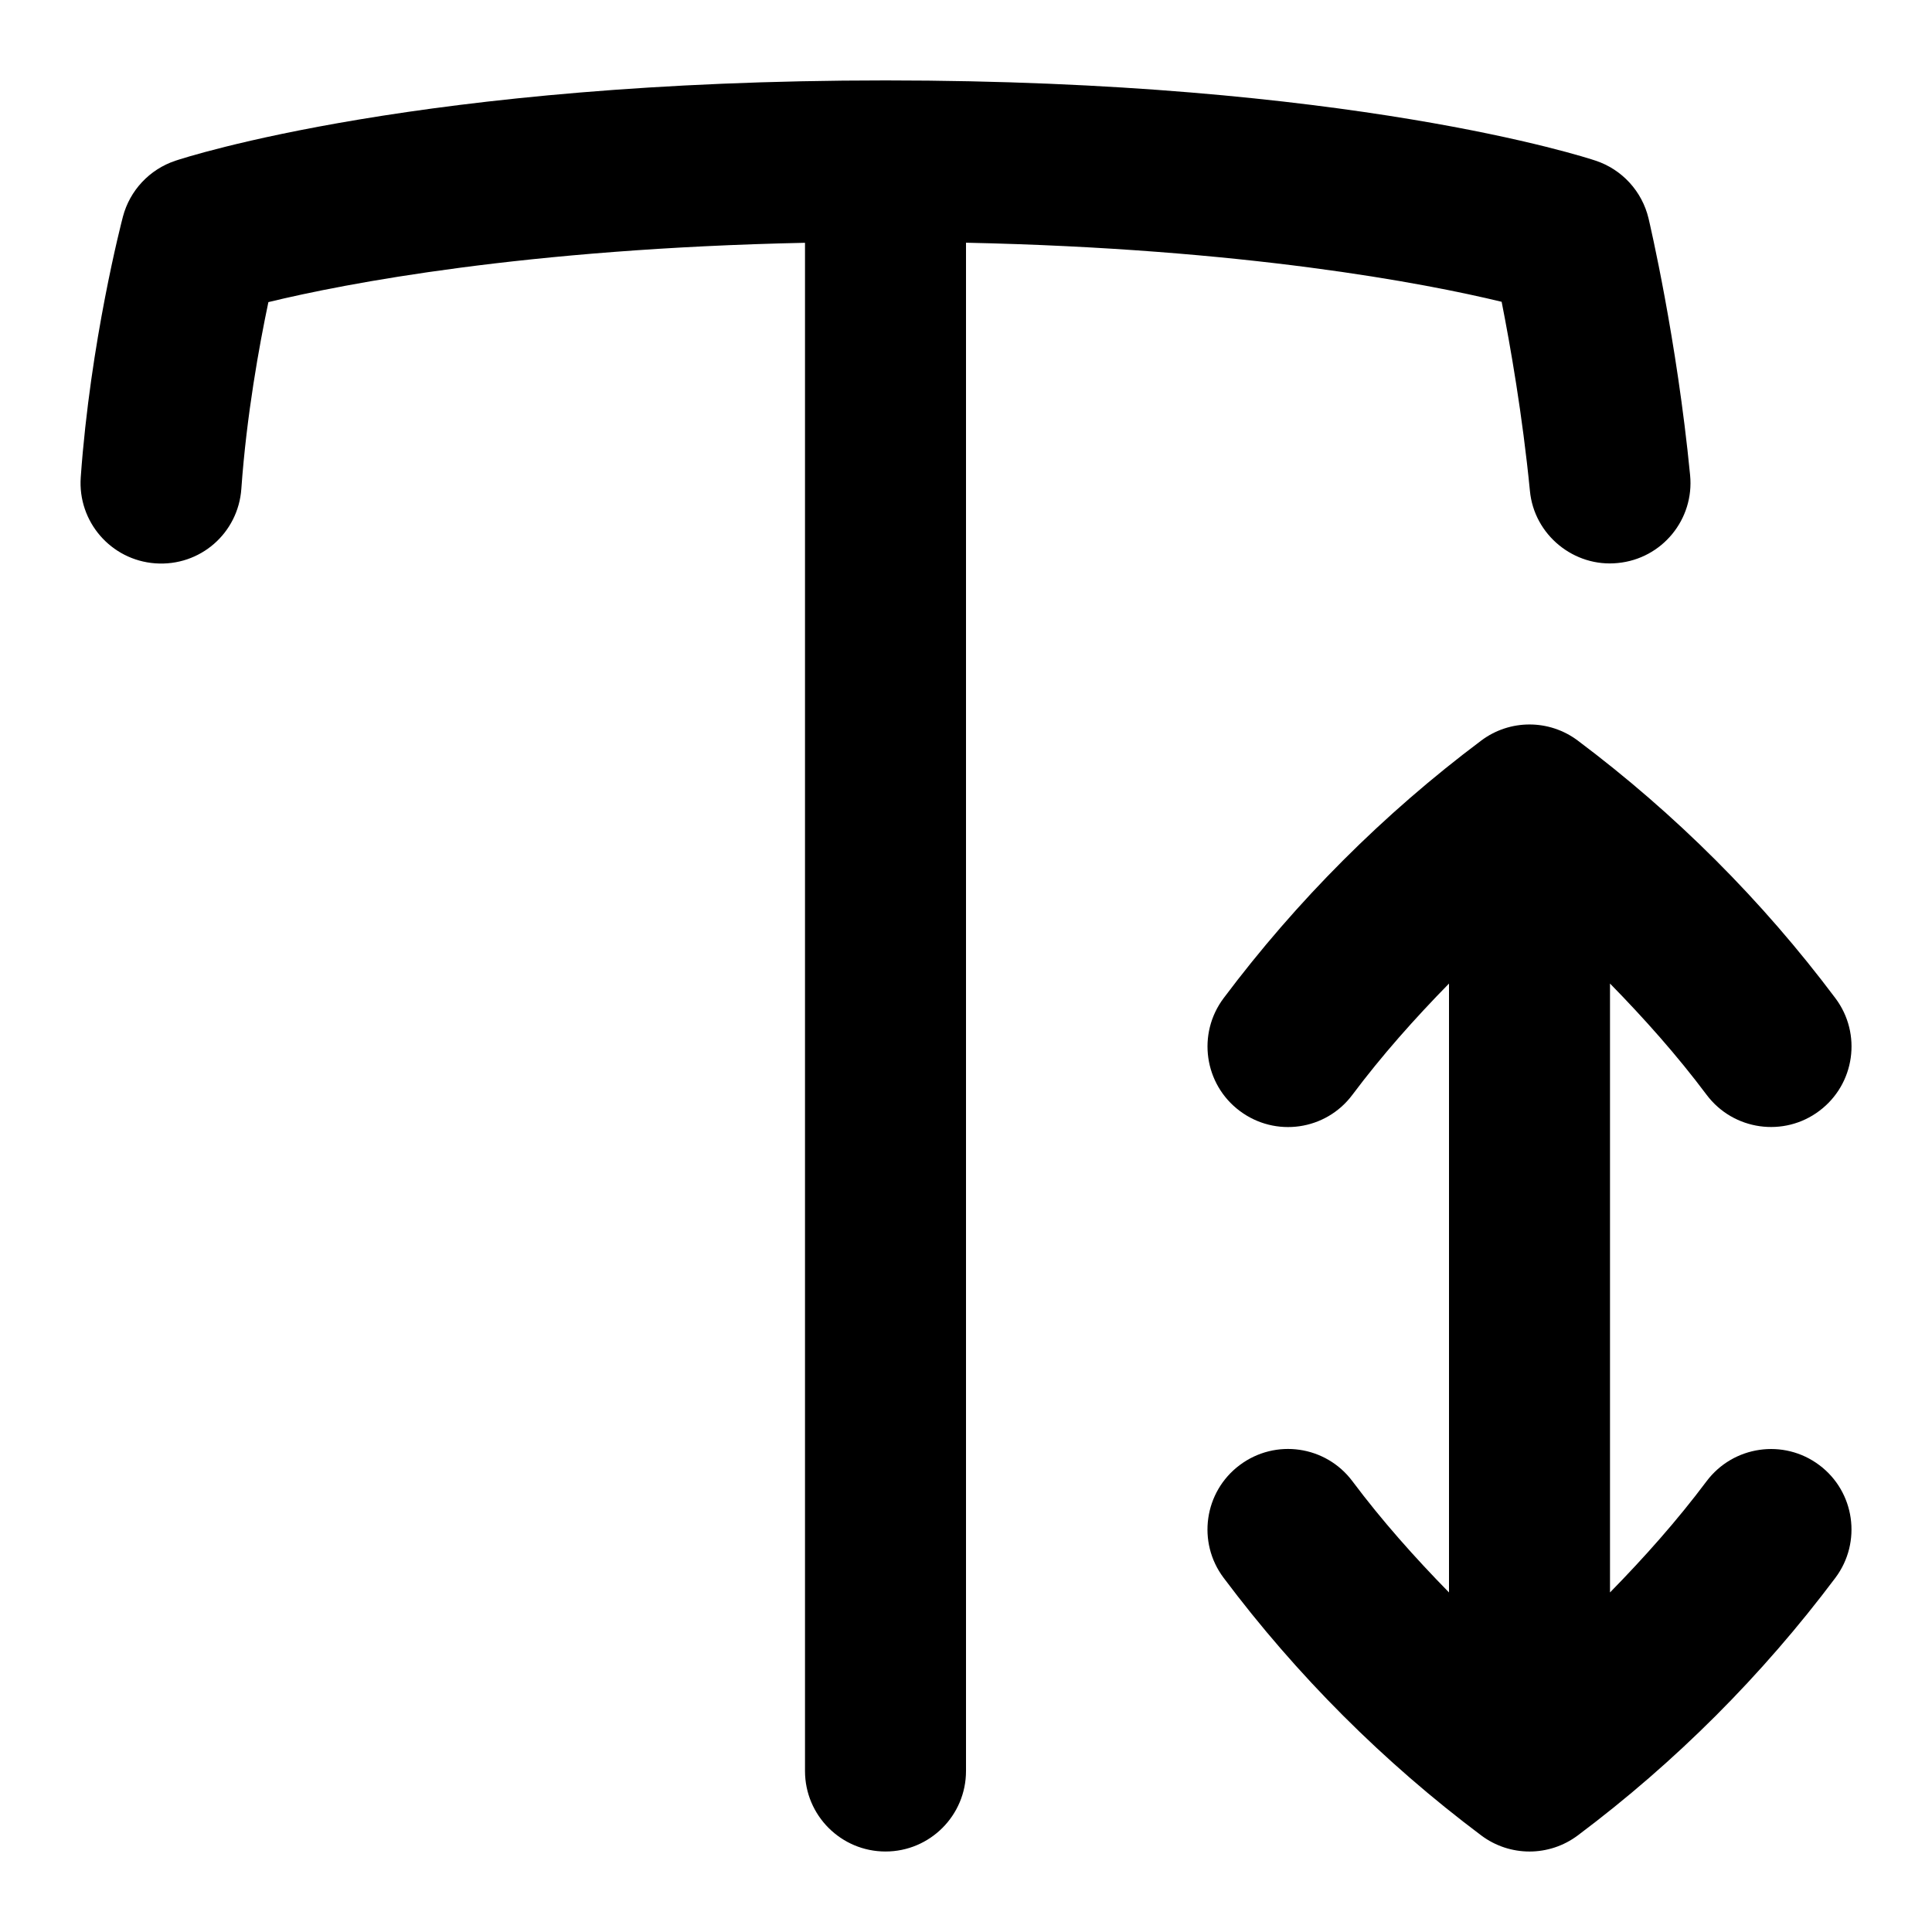 <svg id="Layer_1" viewBox="0 0 24 24" xmlns="http://www.w3.org/2000/svg" data-name="Layer 1"><path d="m22.6 18.2c.442.331.531.958.2 1.4-.91 1.213-1.986 2.29-3.2 3.2-.356.267-.844.267-1.2 0-1.213-.91-2.29-1.986-3.2-3.2-.332-.442-.242-1.069.2-1.4.444-.333 1.07-.241 1.4.2.367.49.773.946 1.2 1.382v-7.564c-.427.436-.833.892-1.2 1.382-.33.442-.956.533-1.4.2-.442-.331-.531-.958-.2-1.4.91-1.213 1.986-2.29 3.2-3.2.355-.267.845-.267 1.2 0 1.213.91 2.29 1.986 3.2 3.2.332.442.242 1.069-.2 1.4-.438.33-1.067.244-1.4-.2-.367-.49-.773-.946-1.2-1.382v7.564c.427-.436.833-.892 1.2-1.382.331-.44.957-.532 1.4-.2zm-3.946-14.451c.107.542.259 1.408.351 2.347.051.551.551.954 1.092.898.55-.053.952-.542.898-1.092-.165-1.694-.502-3.128-.516-3.188-.08-.337-.329-.609-.657-.718-.122-.041-3.056-.997-8.822-.997s-8.7.957-8.822.998c-.32.107-.565.368-.651.694-.016.062-.404 1.549-.524 3.238-.039.551.375 1.029.926 1.069.557.04 1.03-.375 1.069-.926.065-.916.223-1.782.336-2.319.949-.231 3.192-.664 6.666-.737v18.984c0 .552.448 1 1 1s1-.448 1-1v-18.985c3.461.073 5.7.503 6.654.734z"/></svg>